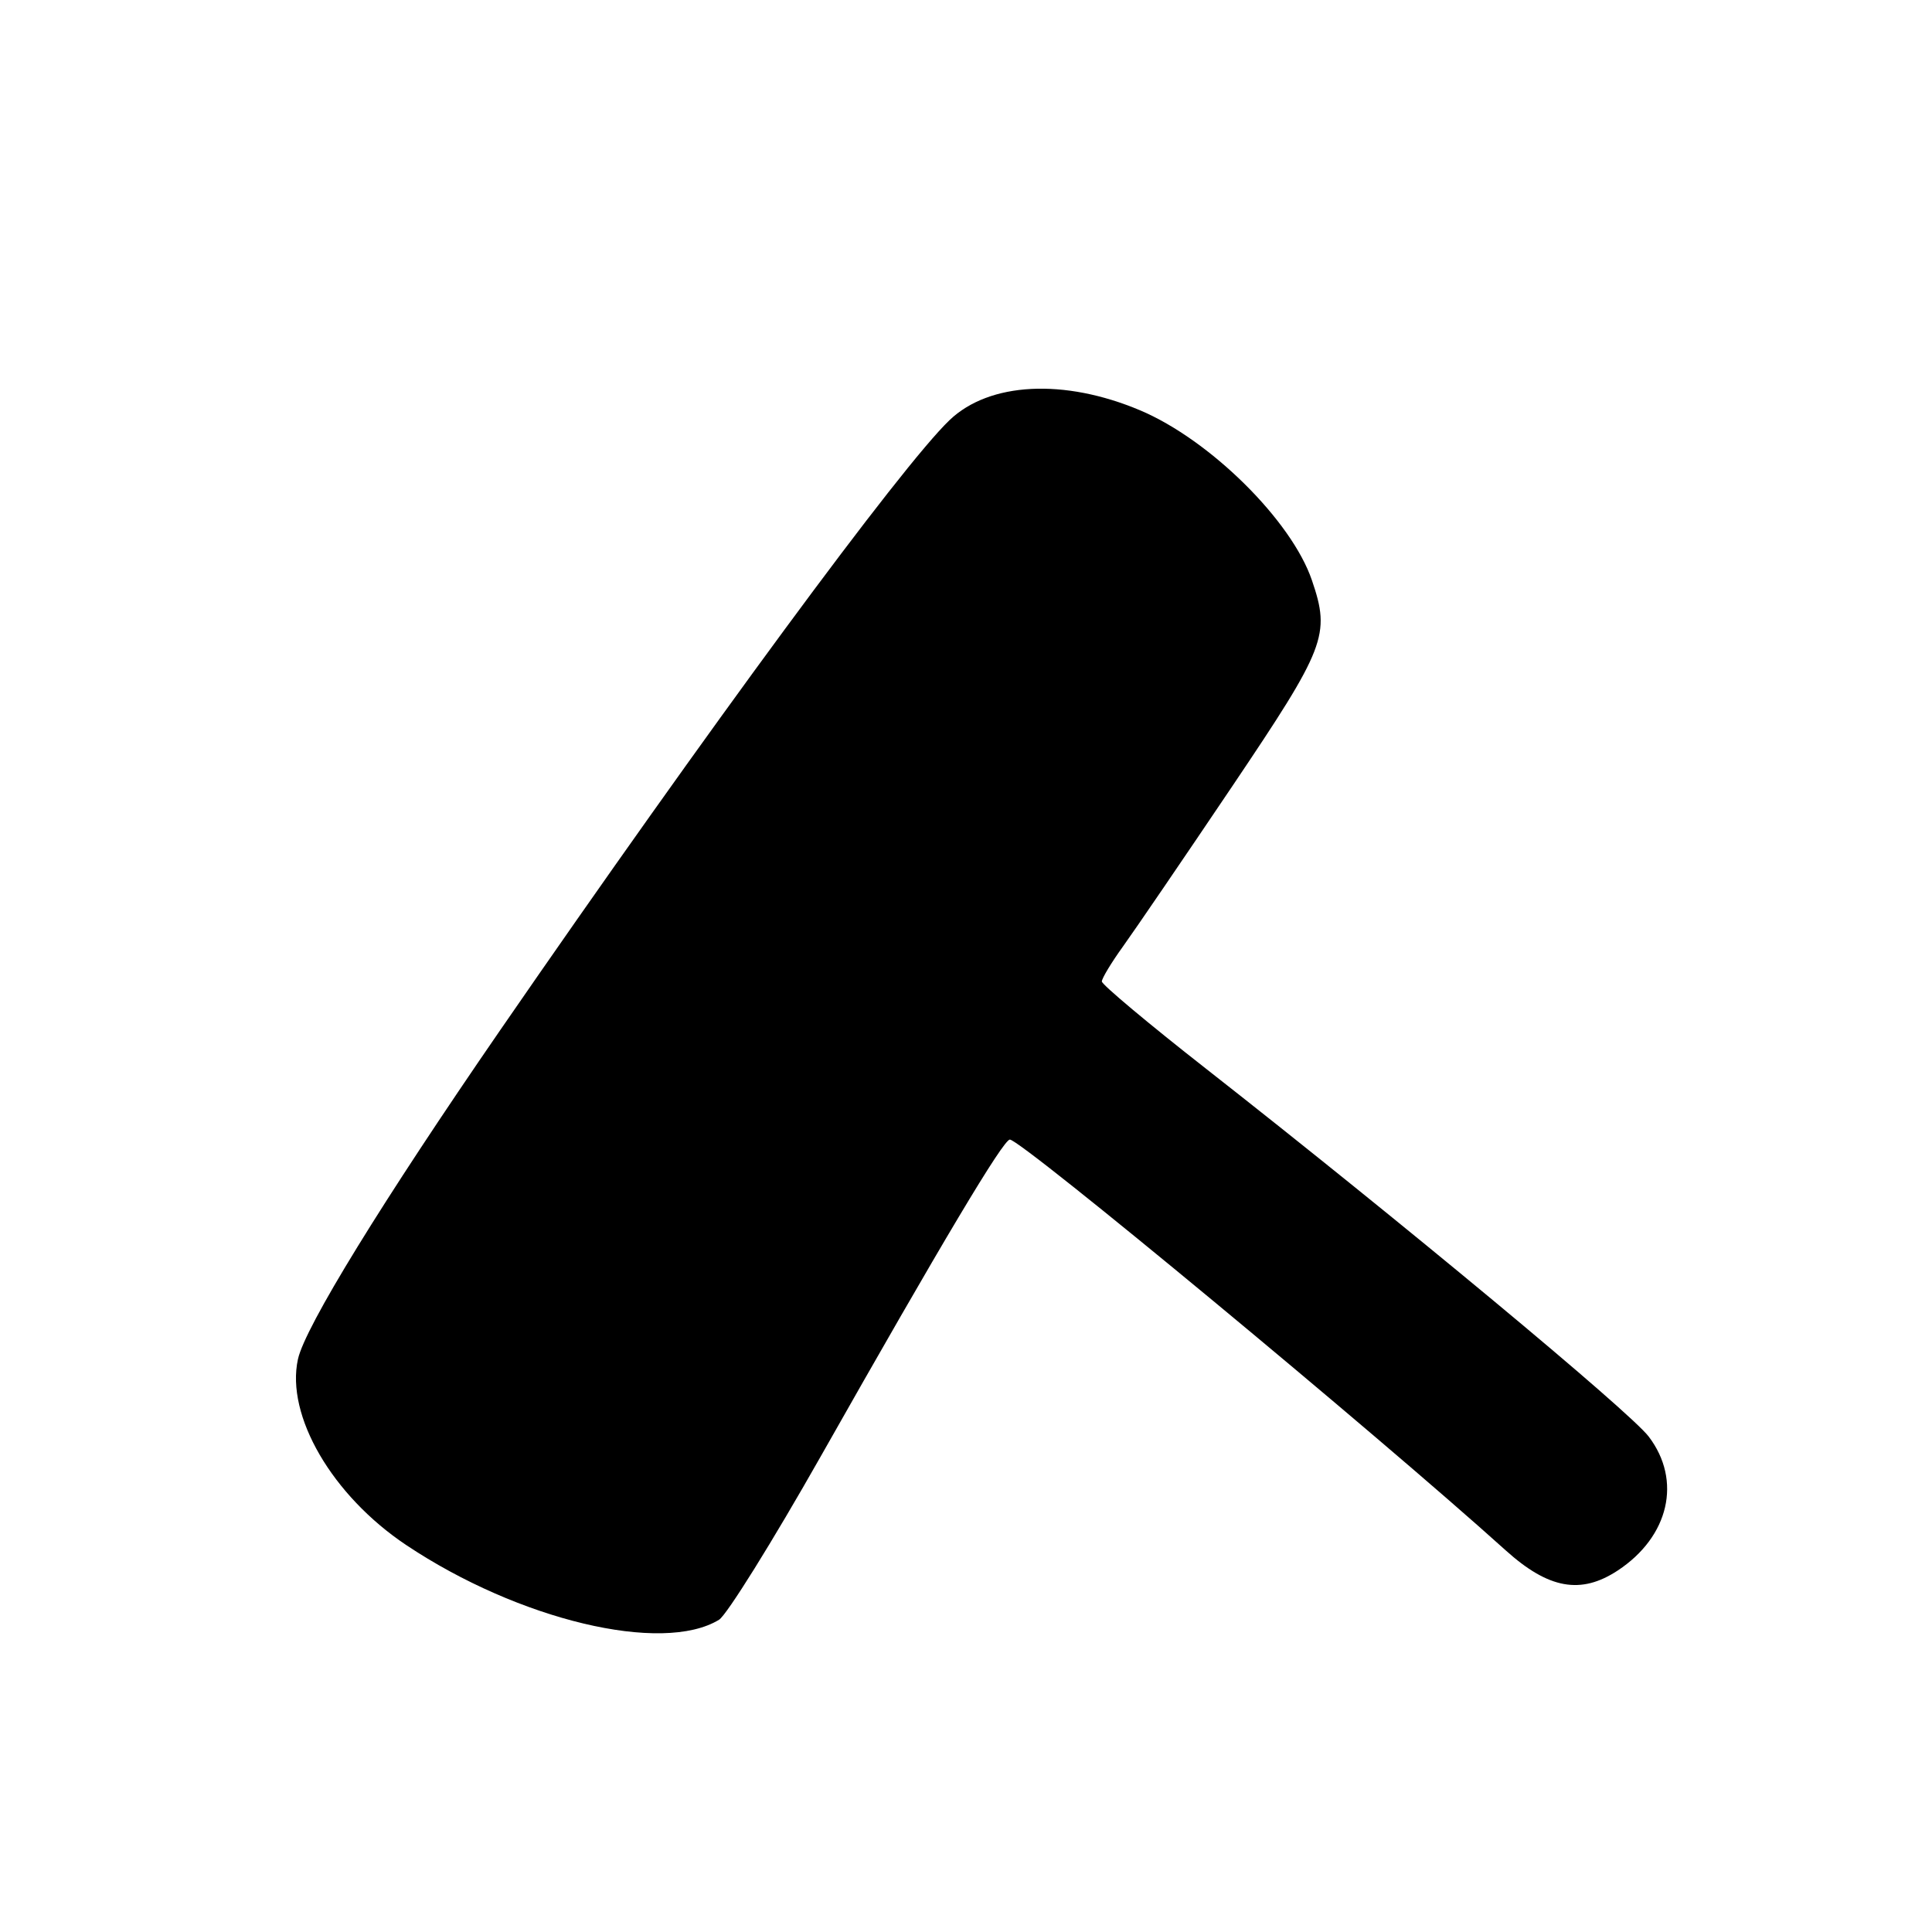 <?xml version="1.0" encoding="UTF-8" standalone="no"?>
<!DOCTYPE svg PUBLIC "-//W3C//DTD SVG 1.1//EN" "http://www.w3.org/Graphics/SVG/1.1/DTD/svg11.dtd" >
<svg xmlns="http://www.w3.org/2000/svg" xmlns:xlink="http://www.w3.org/1999/xlink" version="1.1" viewBox="0 0 256 256">
 <g >
 <path fill="currentColor"
d=" M 95.27 214.63 C 96.29 214.01 102.35 204.28 108.74 193.00 C 124.82 164.60 132.94 151.00 133.81 151.00 C 135.33 151.00 182.29 189.90 199.50 205.42 C 205.19 210.55 209.47 211.32 214.36 208.10 C 221.17 203.61 222.89 196.17 218.46 190.35 C 215.91 187.01 185.48 161.73 159.74 141.56 C 152.18 135.64 146.00 130.46 146.00 130.05 C 146.00 129.64 147.26 127.55 148.81 125.40 C 150.35 123.26 156.88 113.69 163.31 104.14 C 175.68 85.76 176.31 84.14 173.84 76.90 C 171.15 68.98 160.33 58.28 151.07 54.37 C 141.00 50.12 131.09 50.63 125.82 55.67 C 119.44 61.76 93.72 96.69 66.28 136.50 C 50.66 159.18 40.41 175.84 39.48 180.10 C 37.84 187.57 44.01 198.17 53.83 204.73 C 68.72 214.67 87.74 219.21 95.27 214.63 Z "/>
</g>
</svg>